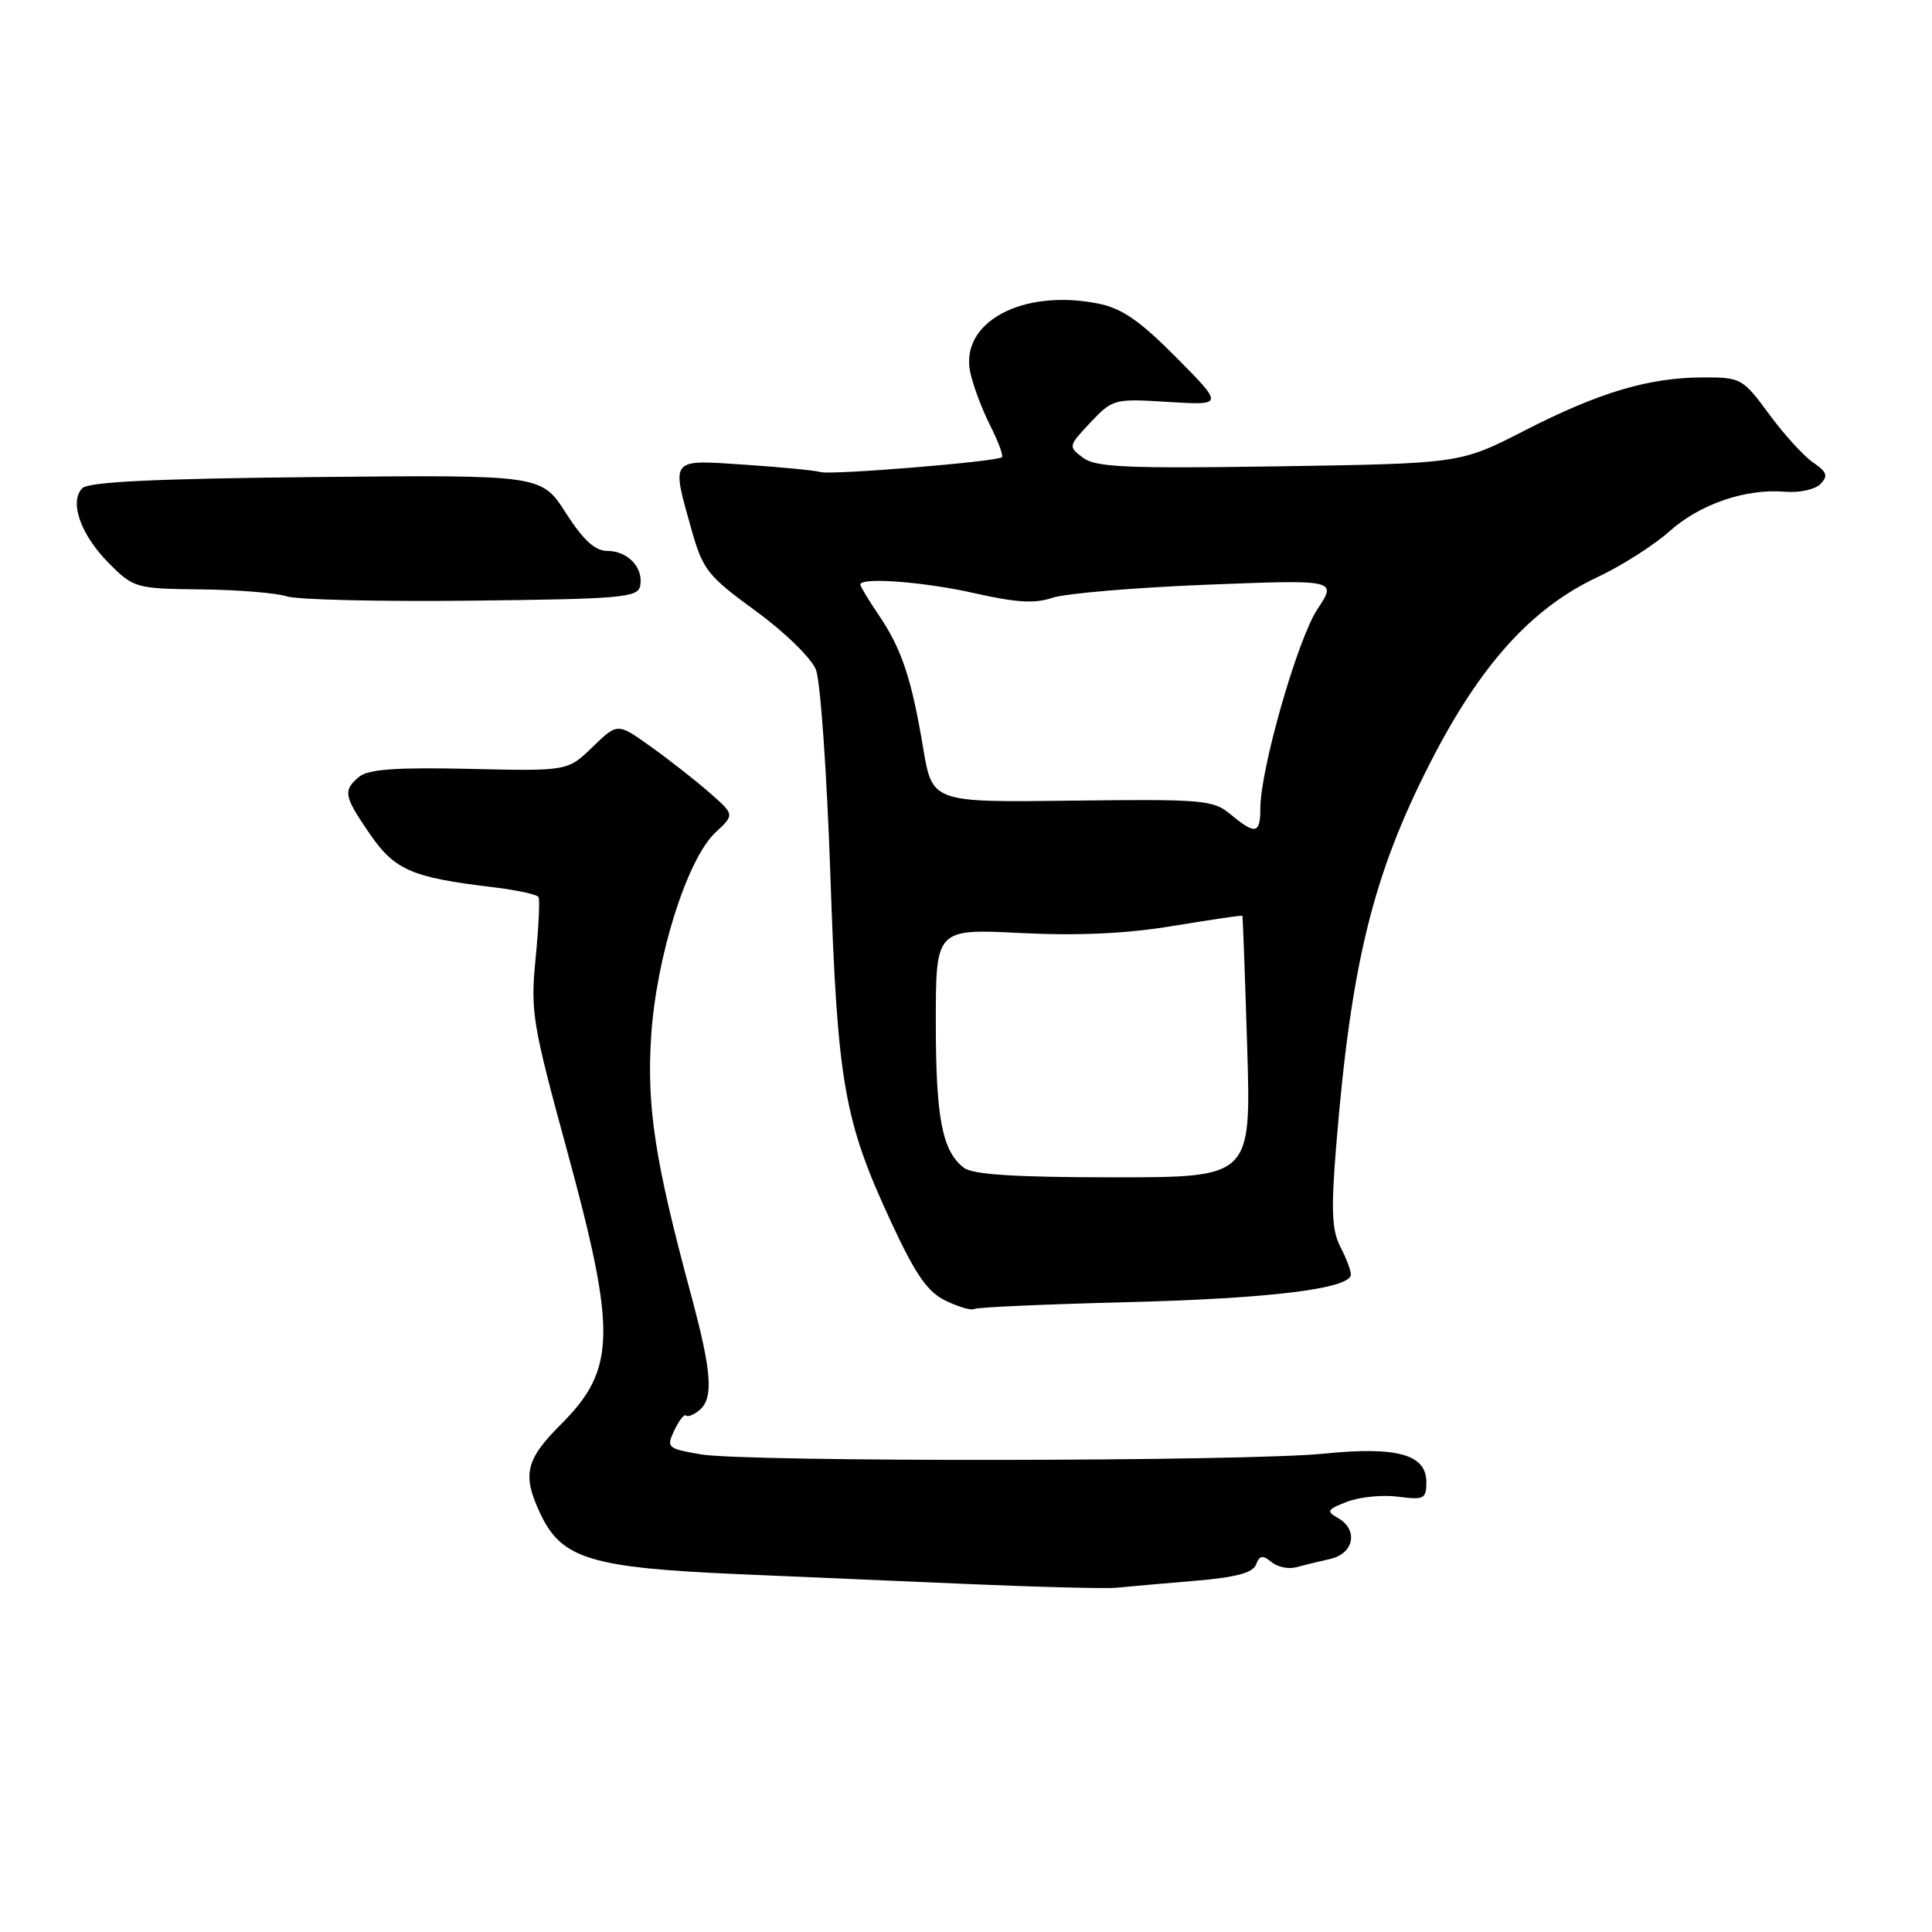 <?xml version="1.0" encoding="UTF-8" standalone="no"?>
<!DOCTYPE svg PUBLIC "-//W3C//DTD SVG 1.1//EN" "http://www.w3.org/Graphics/SVG/1.1/DTD/svg11.dtd" >
<svg xmlns="http://www.w3.org/2000/svg" xmlns:xlink="http://www.w3.org/1999/xlink" version="1.1" viewBox="0 0 256 256">
 <g >
 <path fill="currentColor"
d=" M 158.17 209.48 C 163.72 209.02 166.01 208.42 166.43 207.31 C 166.90 206.09 167.32 206.02 168.46 206.97 C 169.26 207.63 170.71 207.94 171.70 207.68 C 172.69 207.41 174.74 206.91 176.25 206.57 C 179.44 205.86 180.02 202.67 177.25 201.12 C 175.71 200.26 175.86 200.00 178.50 198.99 C 180.15 198.35 183.19 198.05 185.25 198.32 C 188.69 198.77 189.00 198.61 189.00 196.38 C 189.00 192.72 185.12 191.64 175.50 192.61 C 165.14 193.67 98.91 193.74 92.86 192.71 C 88.42 191.94 88.27 191.82 89.35 189.53 C 89.97 188.22 90.67 187.33 90.90 187.56 C 91.13 187.79 91.92 187.48 92.66 186.87 C 94.58 185.27 94.33 181.83 91.56 171.55 C 86.79 153.89 85.68 146.71 86.28 137.34 C 86.95 126.78 91.06 113.77 94.83 110.28 C 97.35 107.94 97.35 107.94 93.93 104.96 C 92.04 103.31 88.55 100.58 86.16 98.88 C 81.82 95.78 81.82 95.78 78.52 98.98 C 75.22 102.18 75.22 102.18 62.21 101.88 C 52.51 101.66 48.79 101.93 47.60 102.92 C 45.41 104.74 45.55 105.48 49.03 110.54 C 52.30 115.29 54.59 116.28 65.26 117.55 C 68.43 117.93 71.18 118.52 71.36 118.87 C 71.55 119.22 71.37 122.88 70.97 127.00 C 70.28 134.03 70.54 135.62 75.12 152.39 C 81.72 176.59 81.62 181.44 74.34 188.72 C 69.61 193.45 69.16 195.42 71.63 200.64 C 74.45 206.57 78.32 207.74 98.00 208.59 C 104.88 208.88 118.38 209.46 128.00 209.88 C 137.62 210.30 146.62 210.52 148.00 210.38 C 149.38 210.24 153.95 209.83 158.17 209.48 Z  M 149.19 172.55 C 168.37 172.07 179.00 170.75 179.00 168.87 C 179.00 168.34 178.37 166.68 177.59 165.18 C 176.48 163.02 176.36 160.32 177.04 151.98 C 179.01 127.73 181.90 115.95 189.52 101.05 C 196.15 88.09 202.89 80.61 211.66 76.48 C 214.87 74.97 219.16 72.24 221.19 70.42 C 225.24 66.79 231.34 64.70 236.58 65.16 C 238.44 65.32 240.53 64.85 241.23 64.13 C 242.26 63.05 242.08 62.52 240.24 61.28 C 239.00 60.43 236.37 57.55 234.41 54.87 C 230.92 50.13 230.69 50.00 225.66 50.01 C 218.47 50.03 211.91 51.98 202.00 57.06 C 193.50 61.42 193.50 61.42 169.50 61.79 C 149.30 62.10 145.18 61.92 143.50 60.65 C 141.53 59.17 141.55 59.10 144.50 55.97 C 147.44 52.86 147.65 52.81 154.83 53.26 C 162.15 53.71 162.15 53.71 155.87 47.37 C 151.06 42.52 148.65 40.85 145.55 40.23 C 135.48 38.21 127.13 42.70 128.57 49.37 C 128.94 51.09 130.12 54.23 131.19 56.35 C 132.26 58.46 132.97 60.37 132.76 60.58 C 132.17 61.17 110.13 62.97 108.73 62.55 C 108.06 62.34 103.56 61.90 98.75 61.58 C 88.69 60.90 88.94 60.60 91.62 70.15 C 93.13 75.51 93.75 76.30 100.15 80.97 C 104.01 83.78 107.52 87.22 108.12 88.75 C 108.71 90.26 109.57 102.53 110.03 116.00 C 110.97 143.60 111.83 148.49 118.13 162.04 C 121.33 168.93 122.90 171.19 125.32 172.36 C 127.03 173.18 128.72 173.67 129.09 173.45 C 129.45 173.22 138.50 172.82 149.19 172.55 Z  M 84.83 77.62 C 85.29 75.23 83.19 73.00 80.48 73.00 C 78.85 73.00 77.30 71.59 74.97 67.96 C 71.74 62.92 71.74 62.92 41.92 63.21 C 20.73 63.42 11.76 63.84 10.92 64.68 C 9.13 66.47 10.69 70.89 14.46 74.66 C 17.72 77.92 18.00 78.00 26.65 78.10 C 31.52 78.15 36.62 78.57 38.00 79.02 C 39.38 79.47 50.40 79.73 62.50 79.59 C 82.40 79.37 84.53 79.18 84.83 77.62 Z  M 127.74 154.75 C 124.85 152.56 124.00 148.18 124.00 135.47 C 124.00 123.07 124.00 123.07 135.25 123.63 C 142.97 124.01 149.33 123.71 155.50 122.68 C 160.45 121.86 164.55 121.26 164.62 121.34 C 164.68 121.43 164.97 129.26 165.26 138.75 C 165.78 156.00 165.78 156.00 147.58 156.00 C 134.57 156.00 128.91 155.64 127.74 154.75 Z  M 163.05 107.90 C 160.76 105.99 159.44 105.88 142.07 106.09 C 123.53 106.33 123.53 106.33 122.32 99.10 C 120.78 89.88 119.47 85.98 116.44 81.50 C 115.10 79.53 114.00 77.71 114.00 77.46 C 114.00 76.44 122.54 77.10 129.26 78.63 C 134.65 79.85 137.16 80.00 139.45 79.21 C 141.13 78.64 150.30 77.86 159.83 77.48 C 177.16 76.80 177.16 76.80 174.57 80.71 C 171.93 84.70 167.00 101.91 167.00 107.13 C 167.00 110.51 166.35 110.64 163.05 107.90 Z "/>
</g>
</svg>